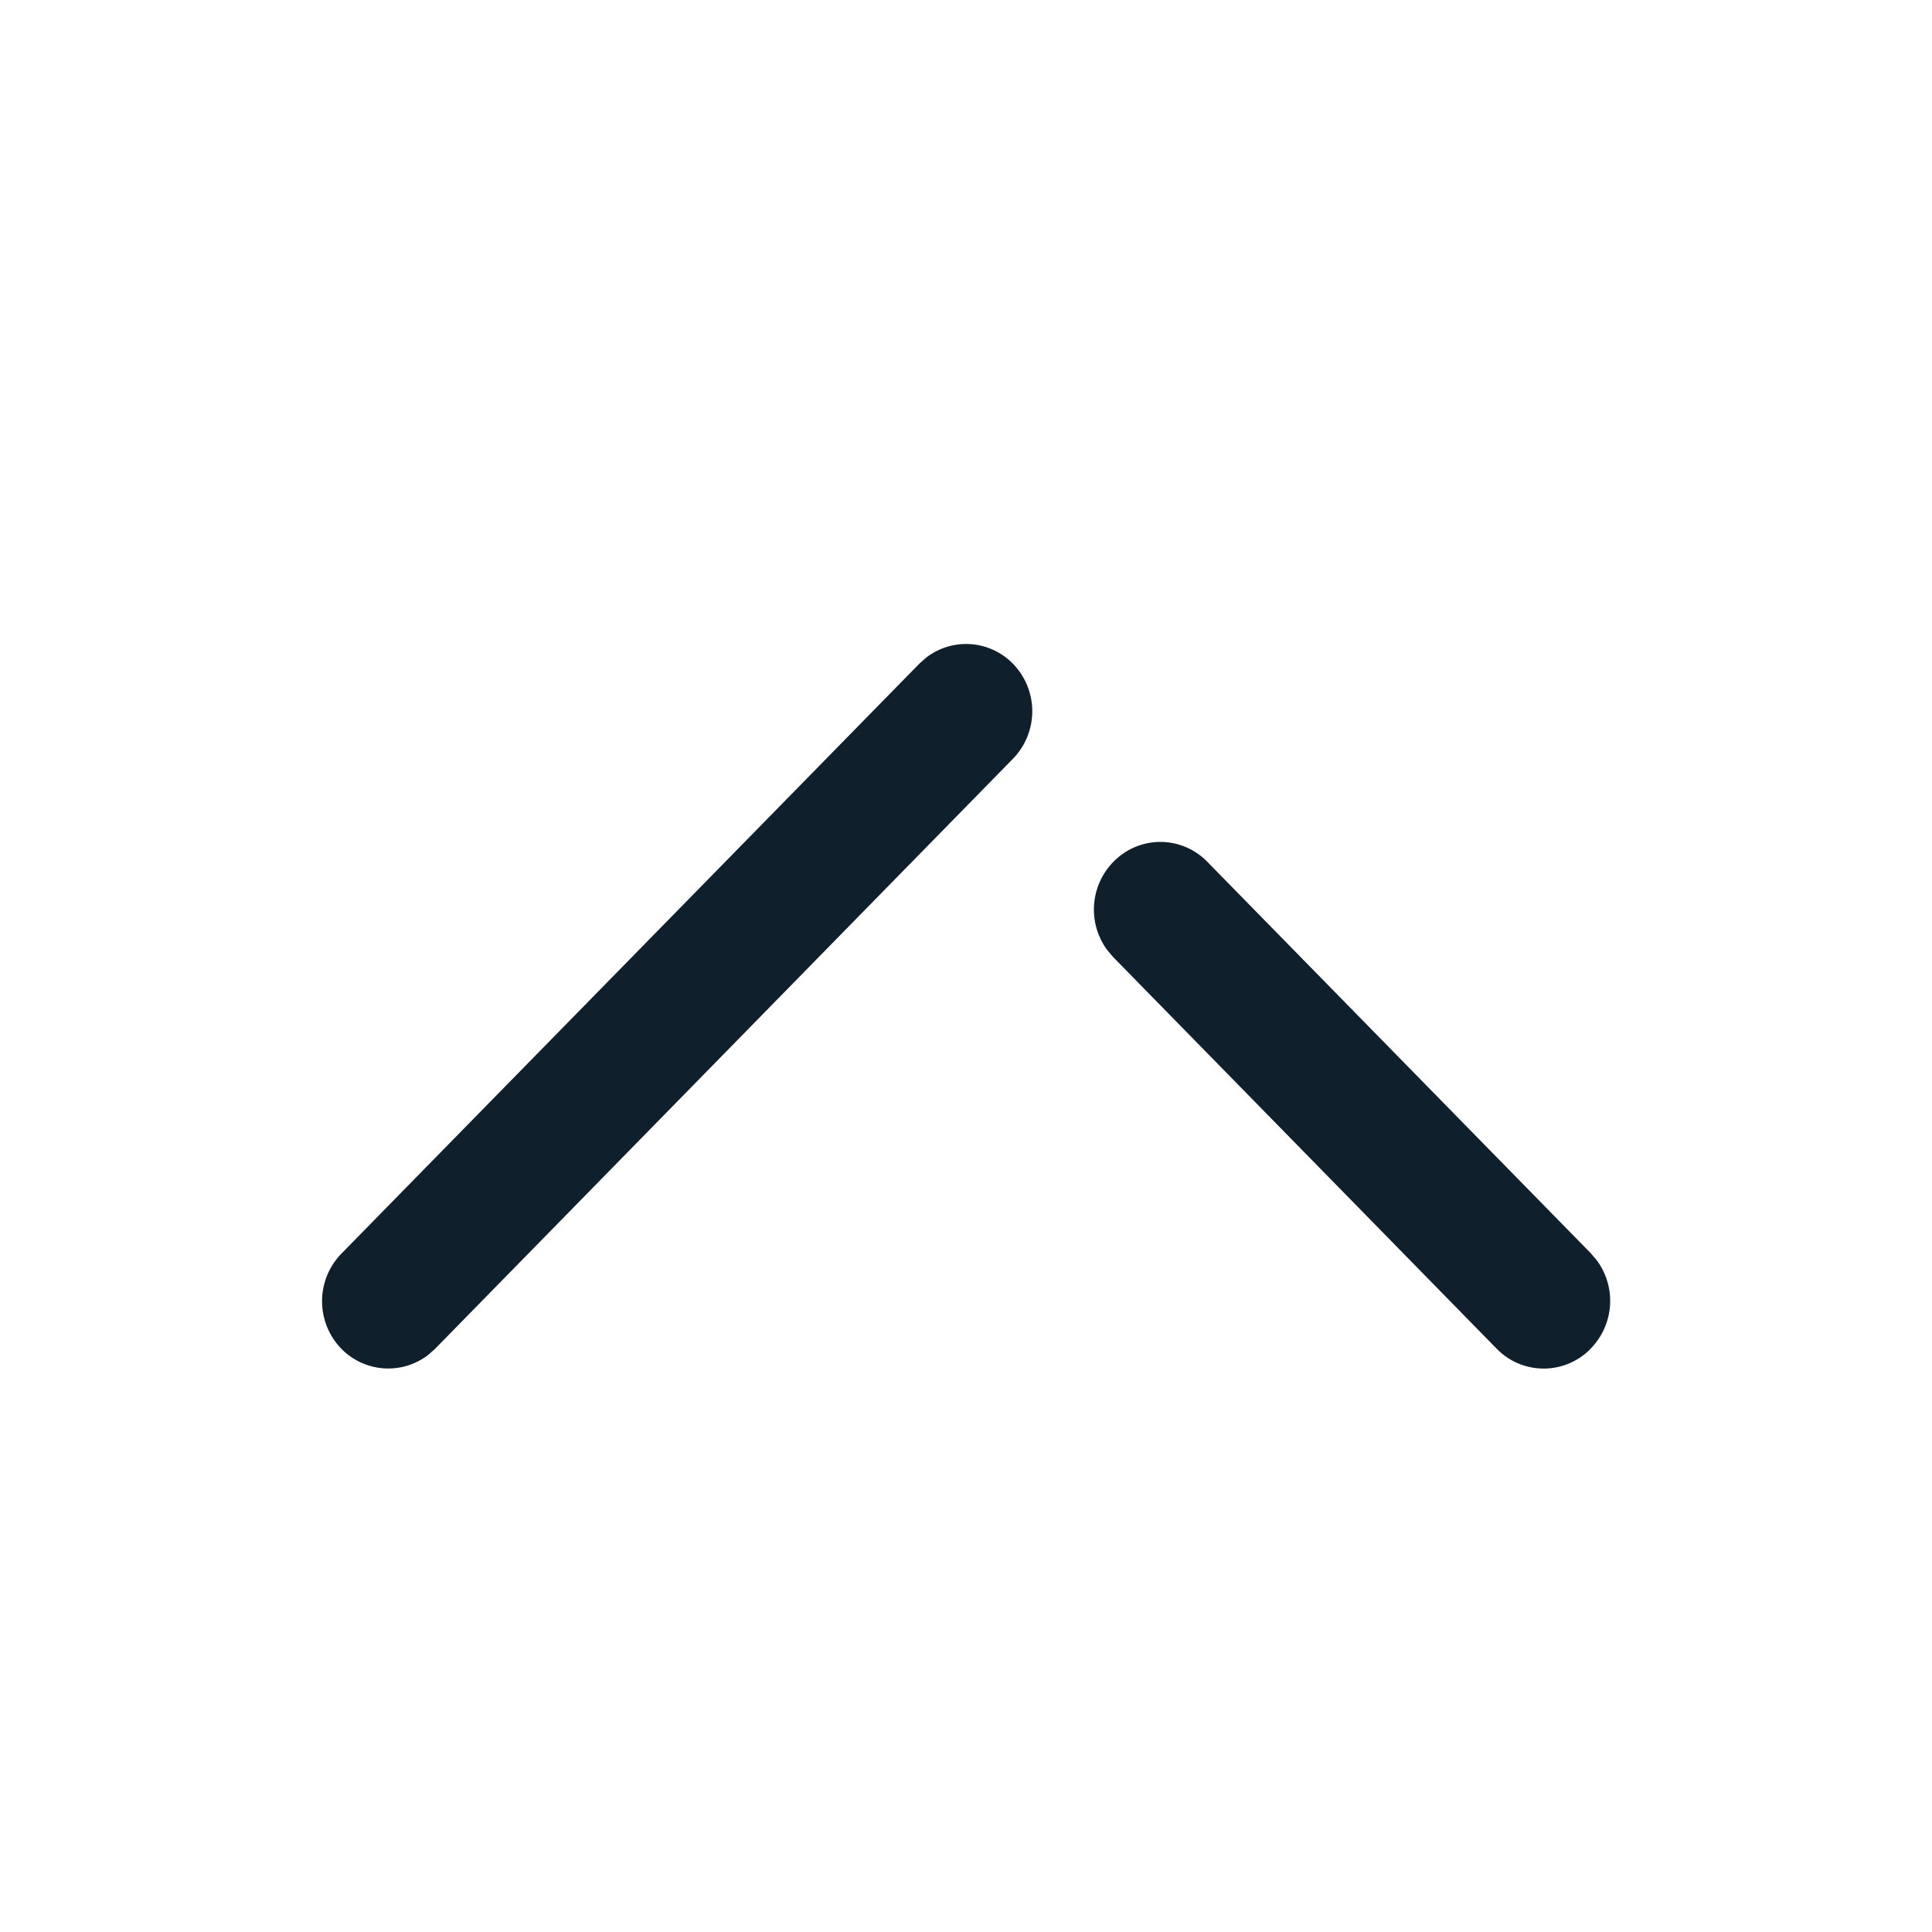 <svg xmlns="http://www.w3.org/2000/svg" width="24" height="24" viewBox="0 0 24 24"><g transform="translate(-1623 -950)"><rect width="24" height="24" transform="translate(1623 950)" fill="none"/><path d="M5.322,16.329a.814.814,0,0,1-1.08-.073.847.847,0,0,1,0-1.184l7.177-7.326.084-.075a.812.812,0,0,1,1.079.073.846.846,0,0,1,0,1.183L5.406,16.254Zm14.436-.073a.814.814,0,0,1-1.164,0l-4.765-4.866-.073-.086a.847.847,0,0,1,.077-1.1.812.812,0,0,1,1.163,0l4.766,4.865.073.086A.847.847,0,0,1,19.757,16.256Z" transform="translate(1623 950.5)" fill="#0f1f2b" fill-rule="evenodd"/></g></svg>